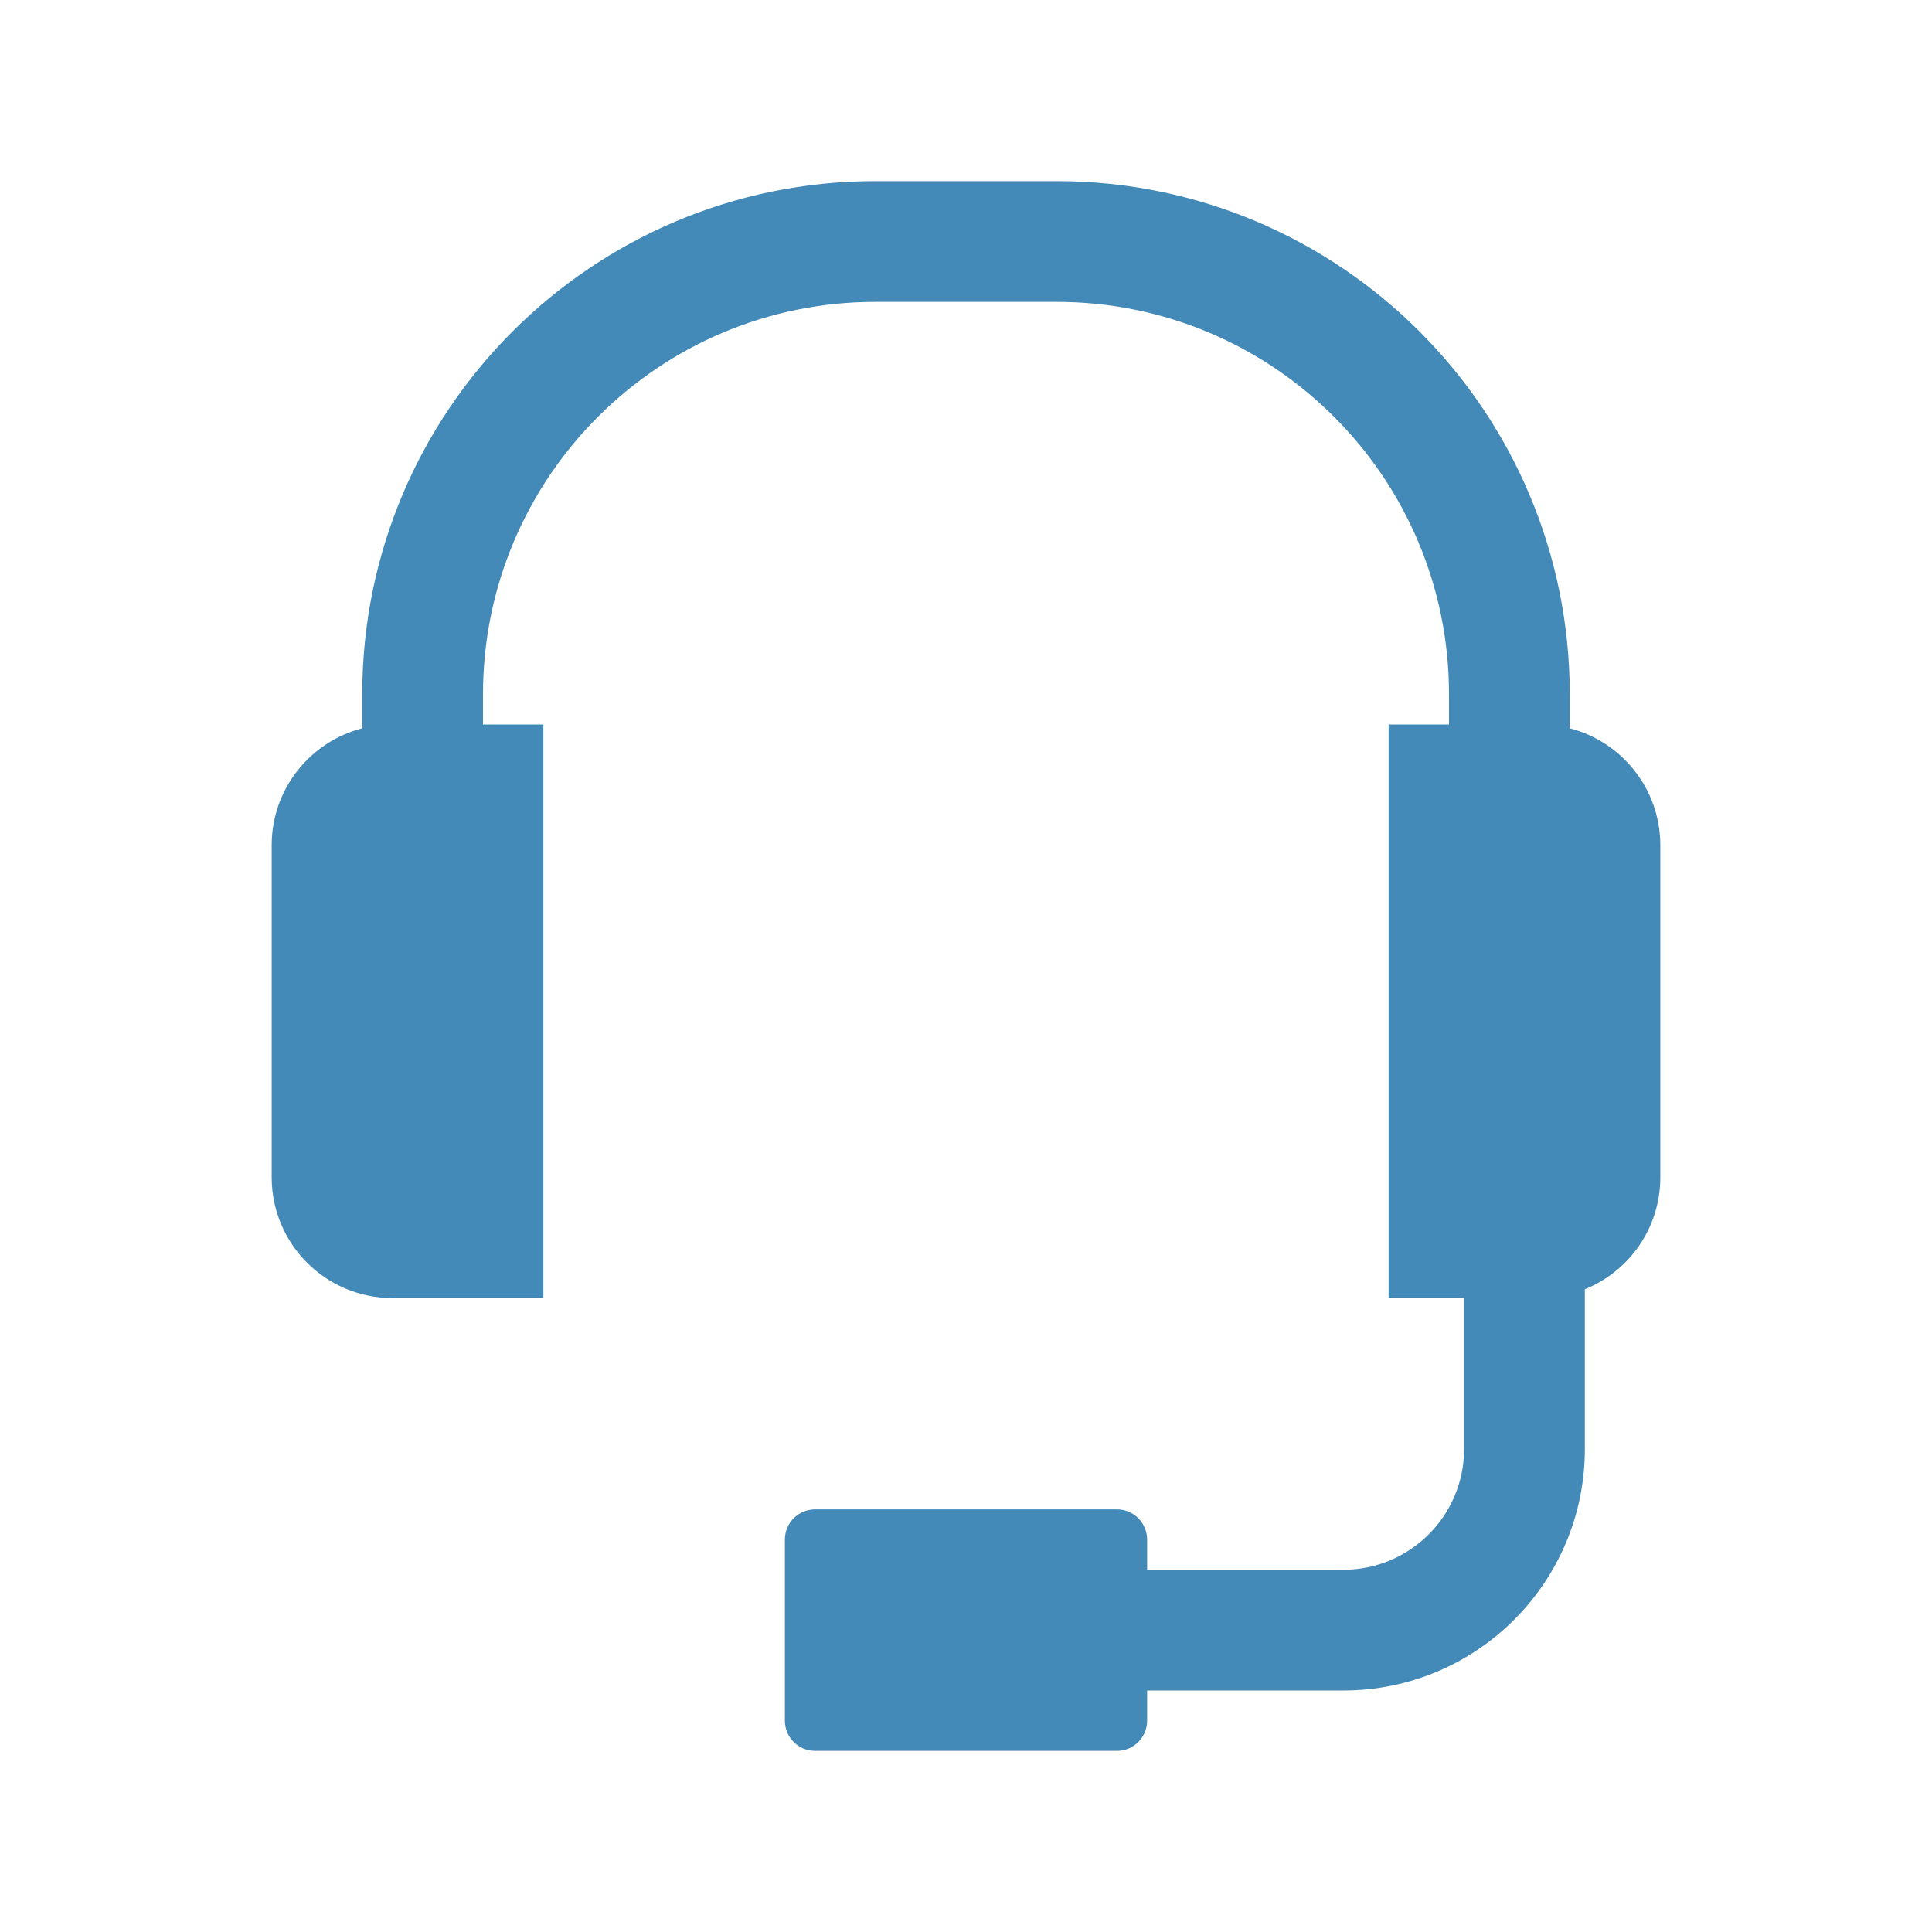 <svg width="64" height="64" viewBox="0 0 64 64" fill="none" xmlns="http://www.w3.org/2000/svg">
<path fill-rule="evenodd" clip-rule="evenodd" d="M16 23C16 15.82 21.82 10 29 10H35C42.18 10 48 15.82 48 23V24H46V43H48.5V48C48.5 50.209 46.709 52 44.5 52H38V51C38 50.448 37.552 50 37 50H27C26.448 50 26 50.448 26 51V57C26 57.552 26.448 58 27 58H37C37.552 58 38 57.552 38 57V56H44.5C48.918 56 52.5 52.418 52.5 48V42.709C53.966 42.116 55 40.679 55 39V28C55 26.136 53.725 24.57 52 24.126V23C52 13.611 44.389 6 35 6H29C19.611 6 12 13.611 12 23V24.126C10.275 24.57 9 26.136 9 28V39C9 41.209 10.791 43 13 43H18V24H16V23Z" fill="#448AB9"/>
</svg>

